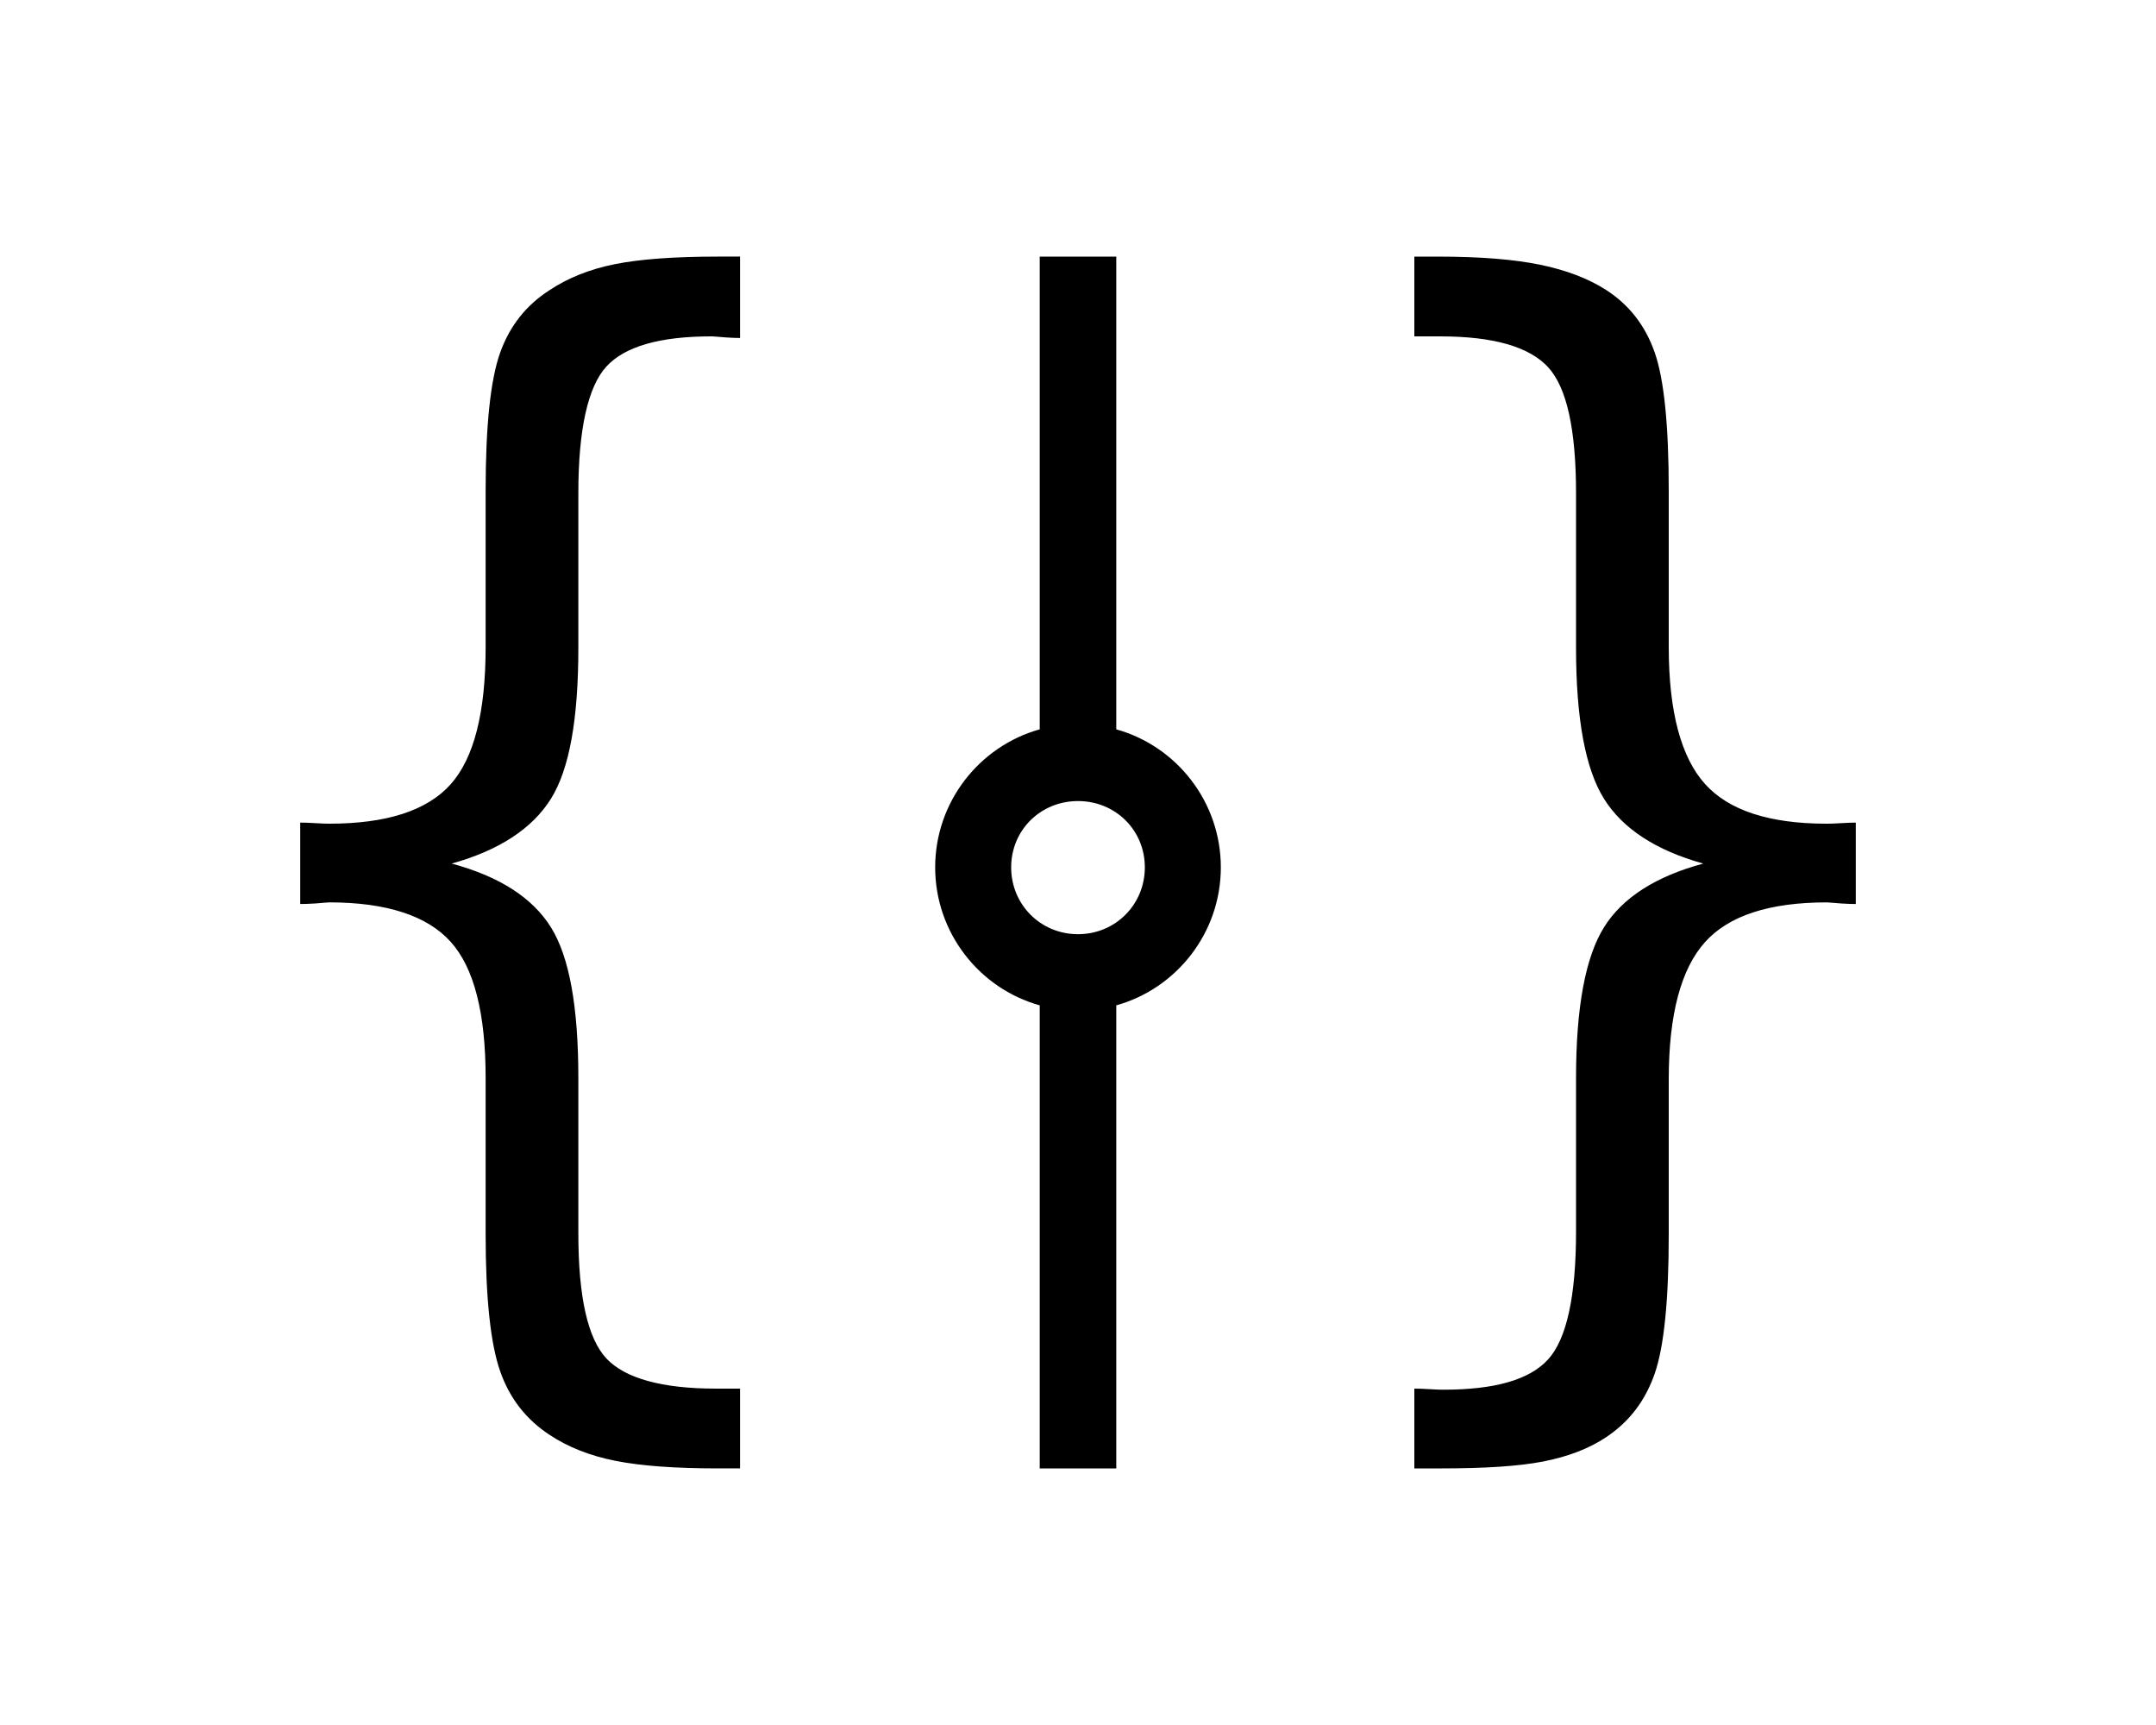 <svg xmlns="http://www.w3.org/2000/svg" version="1.1" width="100" height="80" viewBox="0 0 100 100">
    <path style="baseline-shift:baseline;block-progression:tb;color:#000000;direction:ltr;text-indent:0;enable-background:accumulate;text-transform:none;"
          fill="#000"
          d="M29.125,14.875c-2.477,0-4.482,0.141-5.969,0.437-1.486,0.298-2.741,0.808-3.781,1.5-1.362,0.868-2.318,2.076-2.875,3.626-0.557,1.548-0.844,4.208-0.844,8v9.062c0,3.79-0.669,6.445-2.031,7.969-1.362,1.523-3.712,2.281-7.031,2.281-0.174,0-0.441-0.006-0.813-0.031-0.371-0.025-0.677-0.031-0.875-0.031v4.718c0.198,0,0.504-0.006,0.875-0.031,0.372-0.025,0.639-0.061,0.813-0.063,3.319,0.002,5.669,0.771,7.031,2.282s2.031,4.141,2.031,7.906v9.062c0,3.692,0.287,6.353,0.844,7.938s1.513,2.796,2.875,3.688c1.04,0.692,2.315,1.202,3.813,1.5,1.498,0.296,3.484,0.437,5.937,0.437h1.281v-4.625h-1.406c-3.122,0-5.266-0.598-6.344-1.75-1.077-1.152-1.625-3.559-1.625-7.25v-9c0-4.112-0.515-7.028-1.593-8.75s-3-2.944-5.75-3.688c2.75-0.766,4.672-2.028,5.75-3.75,1.078-1.72,1.593-4.636,1.593-8.75v-8.968c0-3.716,0.56-6.18,1.625-7.344s3.097-1.75,6.094-1.75c0.173,0,0.472,0.038,0.844,0.062,0.371,0.026,0.614,0.032,0.812,0.032v-4.719h-1.281zm18.656,0v27.406c-3.498,0.973-6.062,4.207-6.062,8s2.565,7.027,6.062,8v26.844h4.438v-26.844c3.497-0.973,6.062-4.207,6.062-8s-2.564-7.027-6.062-8v-27.406h-4.438zm21.719,0v4.625h1.5c3.096,0,5.16,0.605,6.25,1.781,1.09,1.177,1.625,3.622,1.625,7.313v8.968c0,4.114,0.547,7.03,1.625,8.75,1.078,1.722,3,2.984,5.75,3.75-2.75,0.744-4.672,1.966-5.75,3.688s-1.625,4.638-1.625,8.75v8.906c0,3.741-0.547,6.23-1.625,7.406-1.078,1.178-3.09,1.75-6.062,1.75-0.174,0-0.441-0.006-0.813-0.031s-0.677-0.031-0.875-0.031v4.625h1.531c2.527,0,4.52-0.121,5.969-0.406s2.659-0.761,3.625-1.407c1.338-0.89,2.267-2.114,2.813-3.687,0.544-1.573,0.812-4.271,0.812-8.063v-9c0-3.764,0.719-6.401,2.094-7.937,1.374-1.536,3.718-2.311,7.062-2.313,0.174,0.002,0.472,0.038,0.844,0.063,0.371,0.025,0.645,0.031,0.844,0.031v-4.718c-0.199,0-0.473,0.006-0.844,0.031-0.372,0.025-0.67,0.031-0.844,0.031-3.344,0-5.688-0.778-7.062-2.312-1.375-1.536-2.094-4.173-2.094-7.938v-9.062c0-3.766-0.268-6.44-0.812-8-0.546-1.562-1.475-2.758-2.813-3.626-1.04-0.668-2.333-1.159-3.844-1.468-1.511-0.31-3.46-0.469-5.937-0.469h-1.344zm-19.5,31.563c2.164,0,3.875,1.679,3.875,3.843s-1.711,3.875-3.875,3.875-3.875-1.711-3.875-3.875,1.711-3.843,3.875-3.843z"></path>
</svg>